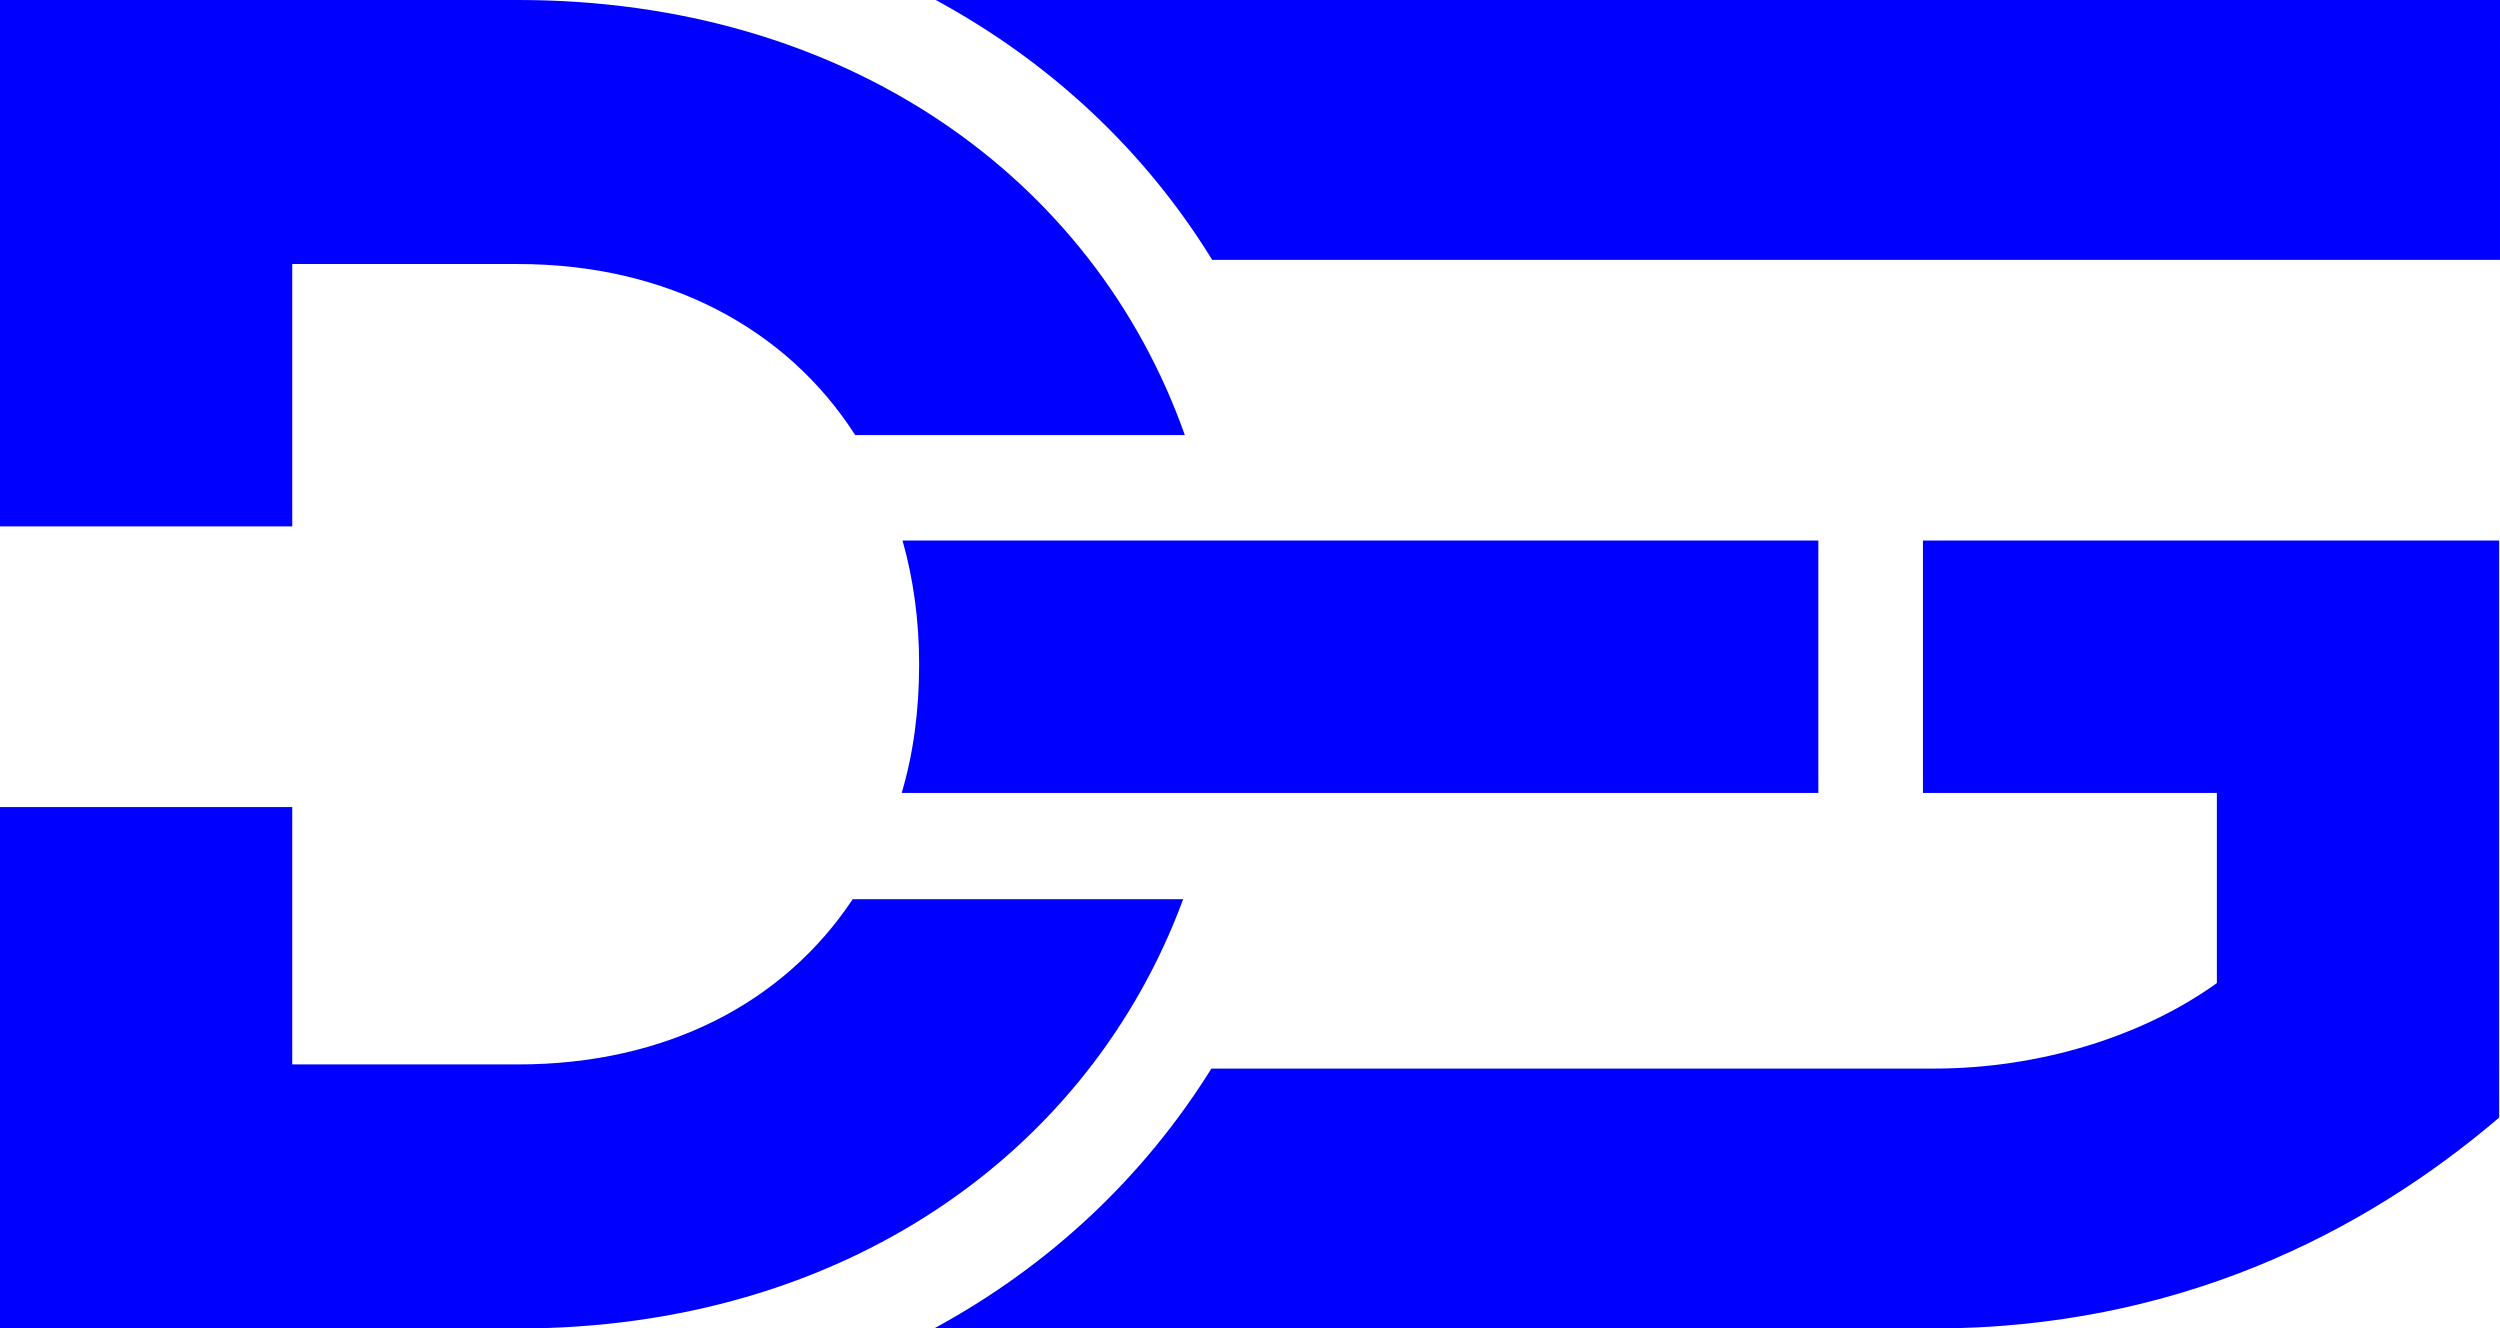<?xml version="1.0" encoding="utf-8"?>
<!-- Generator: Adobe Illustrator 21.1.0, SVG Export Plug-In . SVG Version: 6.00 Build 0)  -->
<svg version="1.1" id="Layer_1" xmlns="http://www.w3.org/2000/svg" xmlns:xlink="http://www.w3.org/1999/xlink" x="0px" y="0px"
	 viewBox="0 0 301.1 160" style="enable-background:new 0 0 301.1 160;" xml:space="preserve">
<style type="text/css">
	.st0{fill:#0000FF;}
</style>
<g id="background">
</g>
<g id="objects">
	<g>
		<path class="st0" d="M301.1,65.1h-69.5v30.4H267v22.9c-8.9,6.4-21.3,10.3-34.1,10.3h-87c-8.1,13-19.4,23.7-33.4,31.3h120.2l0,0
			l0,0h0.1l0,0c29.2,0,51.8-11.4,68.2-25.4V65.1H301.1z"/>
		<path class="st0" d="M112.7,0c14,7.6,25.3,18.3,33.3,31.3h155.1V0H112.7z"/>
		<path class="st0" d="M35.2,31.8h27.2c18,0,32.4,7.8,40.6,20.6h39.7C131.7,21.3,101.8,0,62.4,0H0v63.4h35.2V31.8z"/>
		<path class="st0" d="M102.7,108.3c-8.3,12.5-22.5,19.9-40.3,19.9H35.2v-31H0V160h62.4c39.1,0,68.8-21.1,80.1-51.7H102.7z"/>
		<path class="st0" d="M219,65.1H108.7c1.3,4.6,2,9.6,2,14.9c0,5.6-0.7,10.8-2.1,15.5H219V65.1z"/>
	</g>
</g>
</svg>
